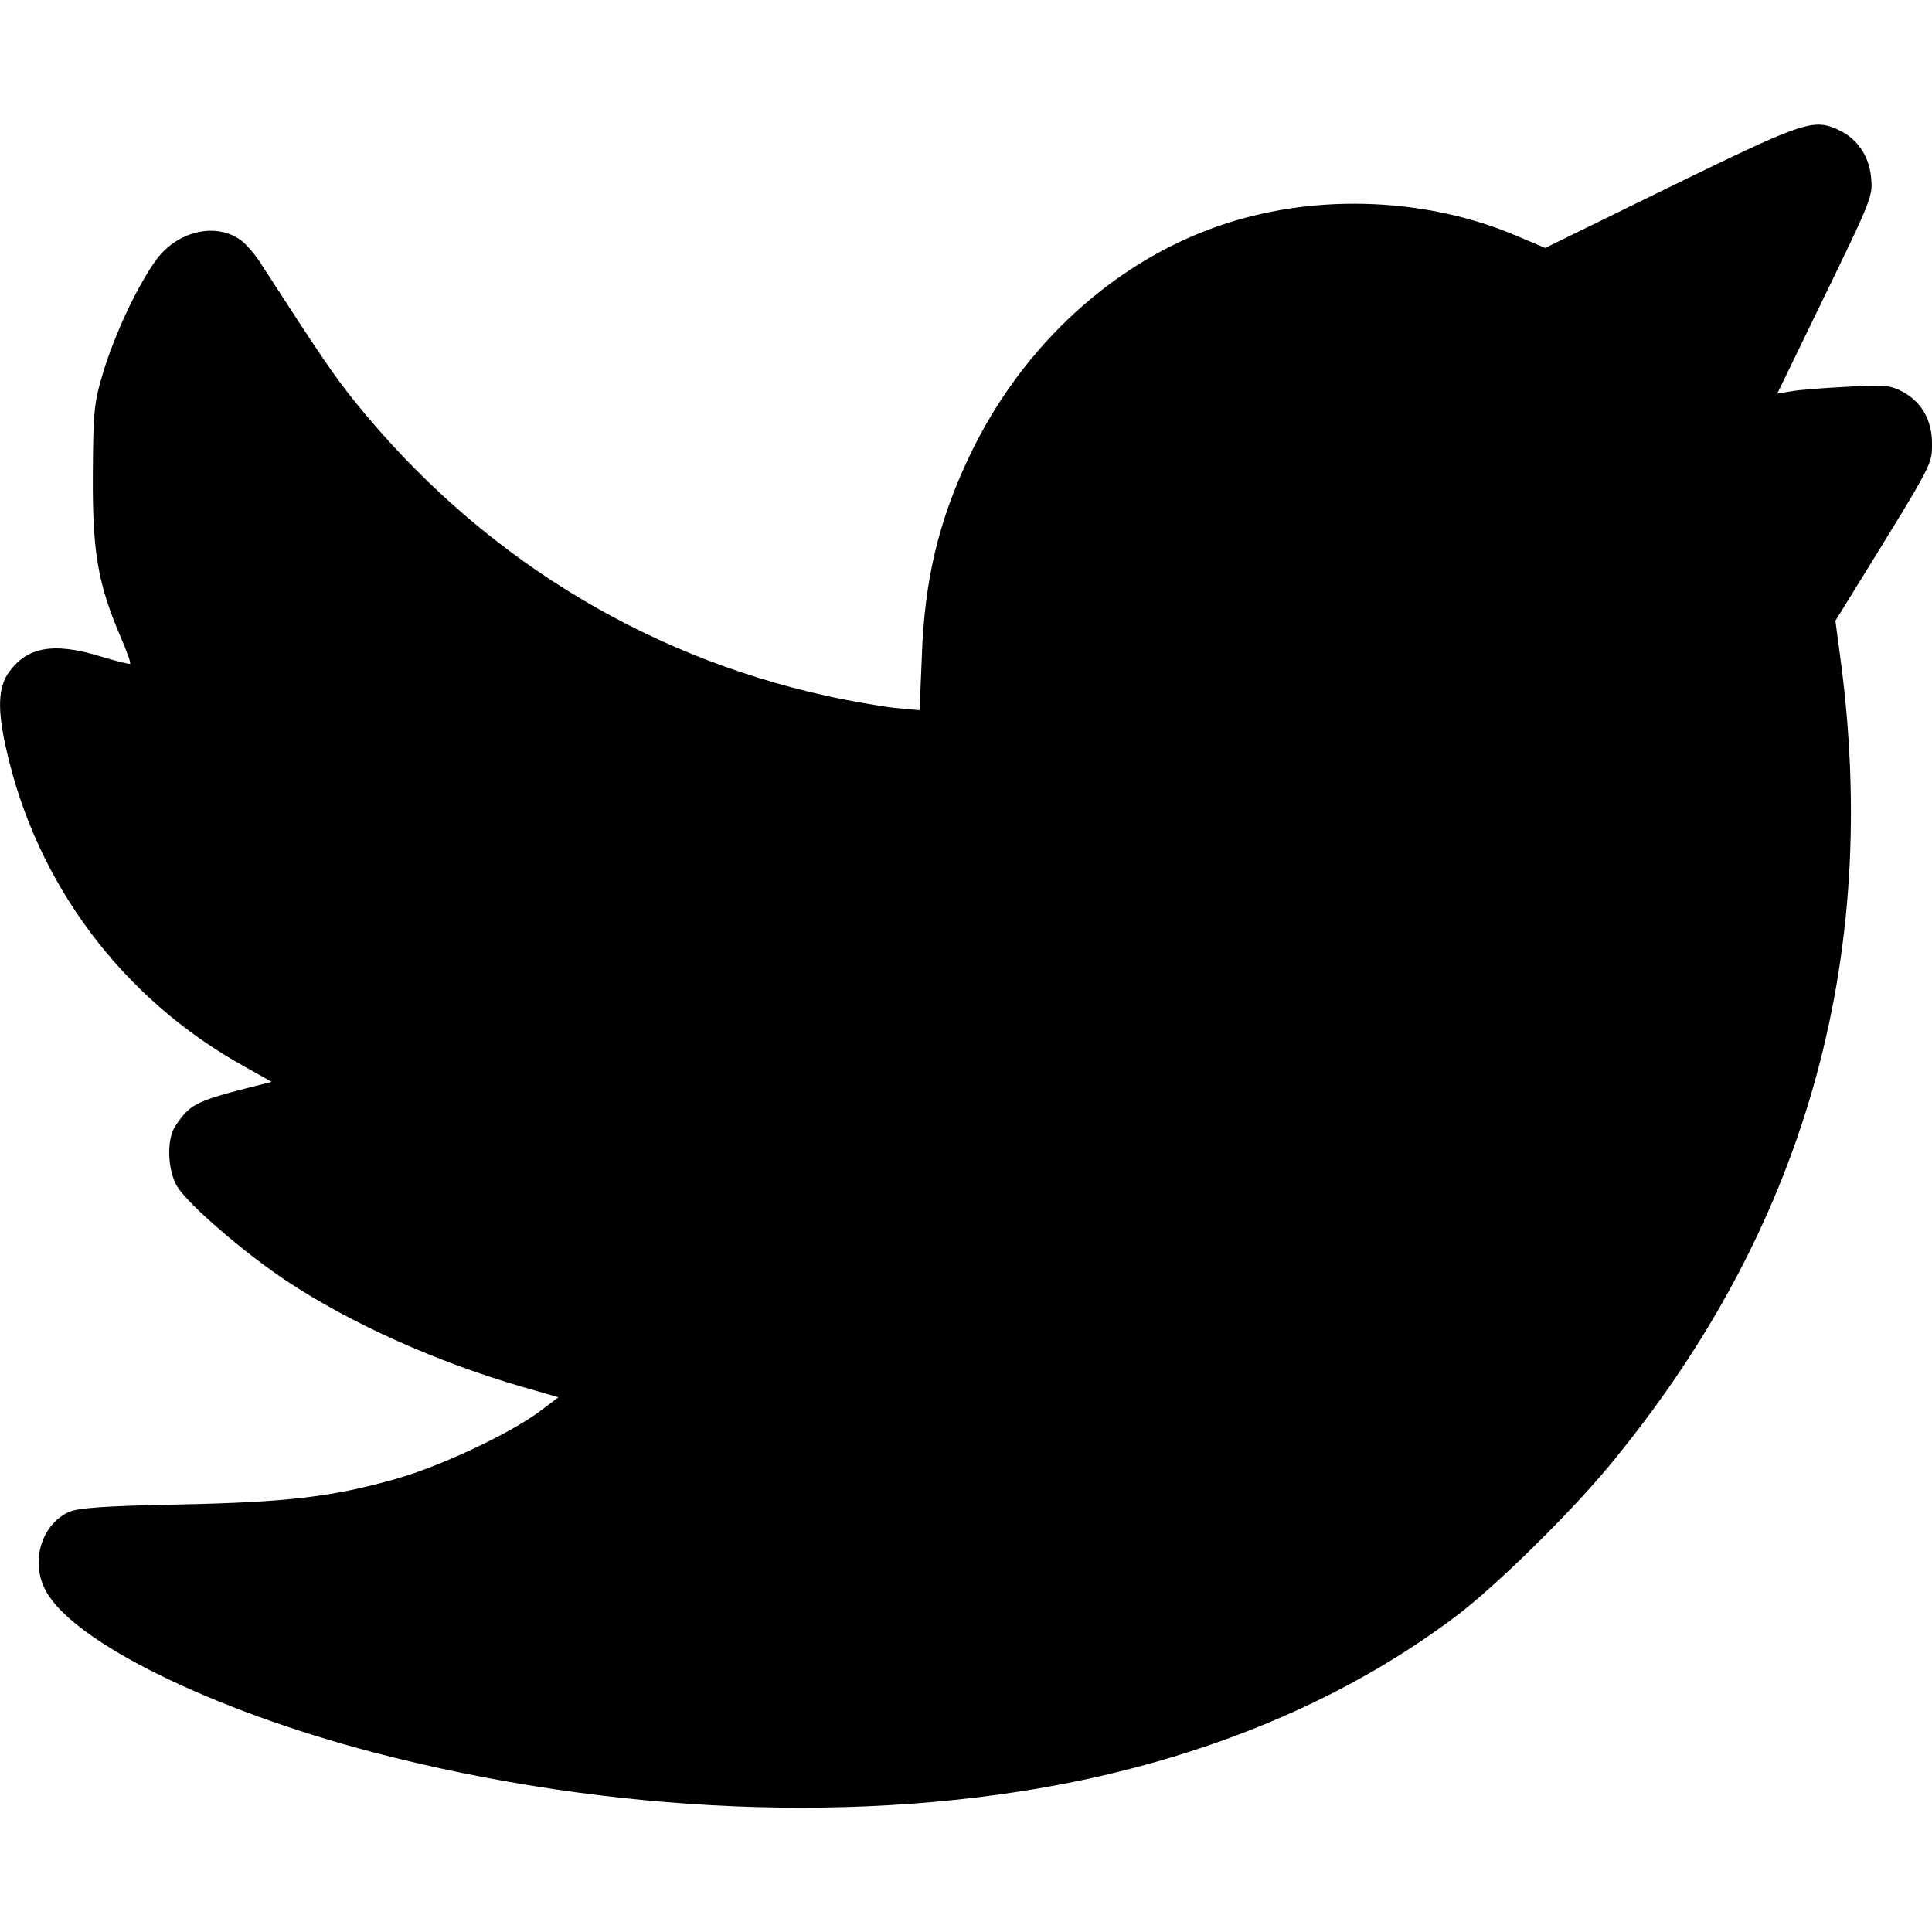 <?xml version="1.0" standalone="no"?>
<!DOCTYPE svg PUBLIC "-//W3C//DTD SVG 20010904//EN"
 "http://www.w3.org/TR/2001/REC-SVG-20010904/DTD/svg10.dtd">
<svg version="1.0" xmlns="http://www.w3.org/2000/svg"
 width="512pt" height="512pt" viewBox="0 0 512 512"
 preserveAspectRatio="xMidYMid meet">
<g transform="translate(0,512) scale(0.1,-0.1)"
fill="#000000" stroke="none">
<path d="M4430 4627 l-335 -164 -76 32 c-234 100 -523 113 -769 33 -289 -93
-540 -320 -681 -617 -81 -170 -119 -327 -126 -530 l-6 -143 -66 6 c-36 4 -118
18 -181 32 -494 109 -926 379 -1249 779 -56 69 -96 129 -248 364 -15 25 -40
53 -54 64 -68 50 -173 24 -229 -57 -51 -74 -106 -193 -136 -291 -25 -83 -27
-103 -28 -275 -1 -203 13 -286 74 -429 16 -36 27 -68 25 -70 -2 -2 -37 7 -77
19 -126 39 -198 26 -246 -44 -27 -39 -29 -97 -6 -199 80 -360 309 -665 633
-844 l71 -40 -67 -17 c-136 -35 -151 -44 -189 -101 -23 -36 -20 -118 6 -160
30 -48 177 -175 290 -250 169 -112 396 -214 623 -280 l97 -28 -52 -39 c-82
-60 -262 -144 -378 -177 -169 -48 -288 -62 -575 -68 -202 -4 -267 -9 -293 -20
-74 -35 -102 -134 -60 -210 74 -135 440 -315 868 -427 628 -164 1303 -192
1866 -76 385 80 726 228 1004 438 103 78 294 265 400 392 521 626 727 1345
616 2155 l-12 90 65 105 c195 316 191 309 191 365 0 62 -28 111 -80 138 -30
16 -50 18 -145 12 -60 -3 -127 -8 -148 -12 l-37 -6 116 239 c138 284 138 284
132 339 -6 53 -37 97 -82 119 -70 33 -89 27 -446 -147z"/>
</g>
</svg>
